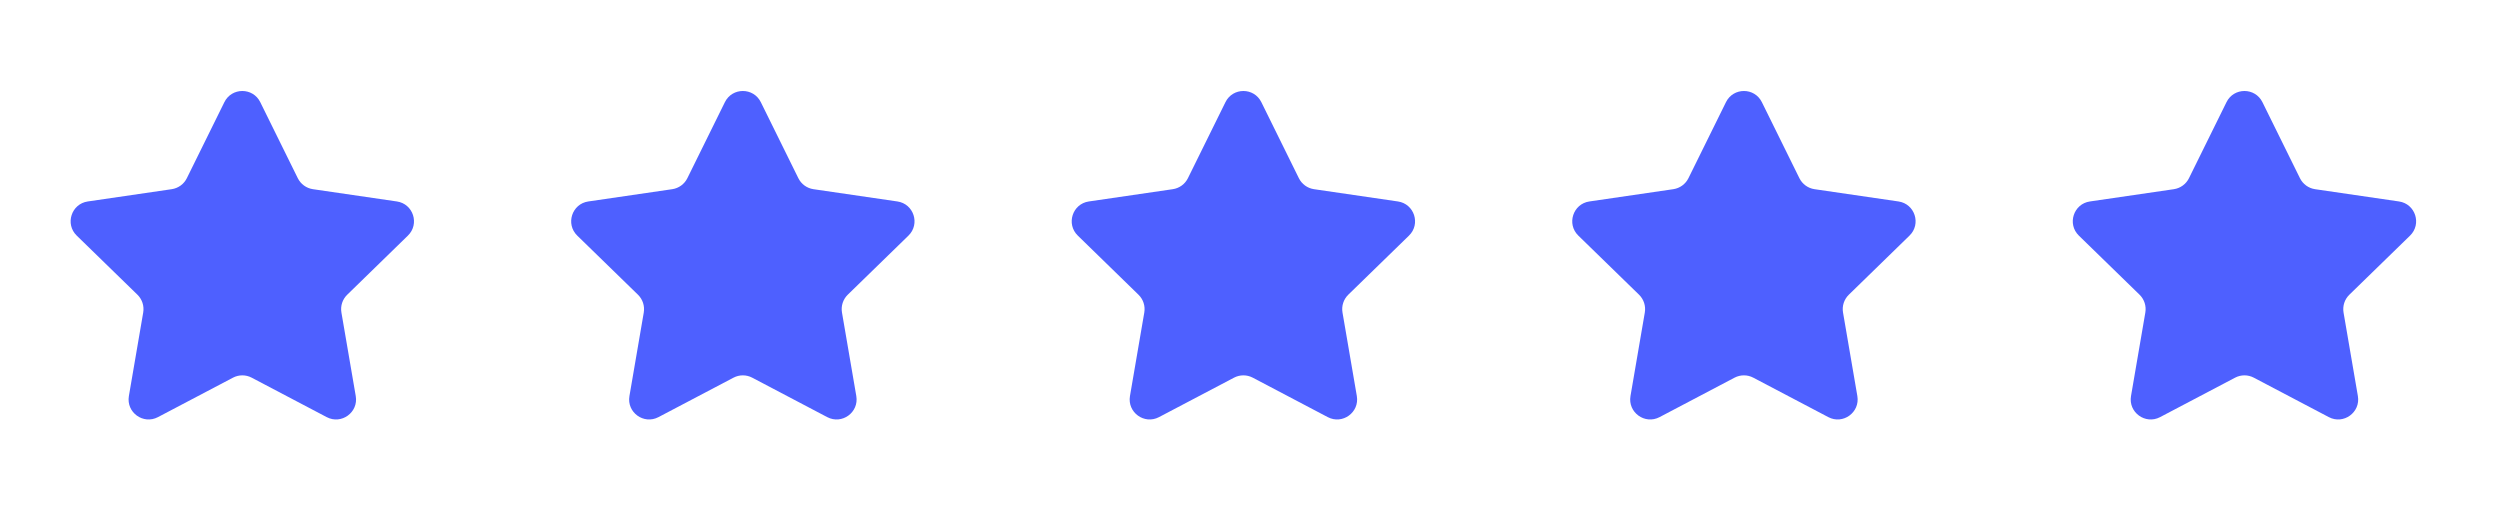 <svg width="67" height="14" viewBox="0 0 67 14" fill="none" xmlns="http://www.w3.org/2000/svg">
<path d="M6.013 2.738C6.21 2.339 6.779 2.339 6.975 2.738L7.981 4.776C8.06 4.934 8.21 5.044 8.385 5.07L10.636 5.399C11.076 5.463 11.251 6.004 10.932 6.314L9.305 7.899C9.178 8.023 9.12 8.2 9.15 8.375L9.534 10.614C9.61 11.052 9.149 11.386 8.756 11.179L6.744 10.121C6.588 10.039 6.401 10.039 6.245 10.121L4.233 11.179C3.839 11.386 3.379 11.052 3.454 10.614L3.838 8.375C3.868 8.2 3.81 8.023 3.684 7.899L2.056 6.314C1.737 6.004 1.913 5.463 2.353 5.399L4.603 5.07C4.778 5.044 4.929 4.934 5.007 4.776L6.013 2.738Z" fill="#4E60FF"/>
<path d="M19.427 2.738C19.624 2.339 20.193 2.339 20.39 2.738L21.396 4.776C21.474 4.934 21.625 5.044 21.799 5.07L24.05 5.399C24.49 5.463 24.665 6.004 24.347 6.314L22.719 7.899C22.593 8.023 22.535 8.2 22.565 8.375L22.949 10.614C23.024 11.052 22.564 11.386 22.17 11.179L20.158 10.121C20.002 10.039 19.815 10.039 19.659 10.121L17.647 11.179C17.253 11.386 16.793 11.052 16.869 10.614L17.253 8.375C17.282 8.2 17.225 8.023 17.098 7.899L15.47 6.314C15.152 6.004 15.327 5.463 15.767 5.399L18.018 5.07C18.192 5.044 18.343 4.934 18.421 4.776L19.427 2.738Z" fill="#4E60FF"/>
<path d="M32.842 2.738C33.039 2.339 33.607 2.339 33.804 2.738L34.81 4.776C34.888 4.934 35.039 5.044 35.214 5.07L37.464 5.399C37.904 5.463 38.08 6.004 37.761 6.314L36.133 7.899C36.007 8.023 35.949 8.2 35.979 8.375L36.363 10.614C36.438 11.052 35.978 11.386 35.584 11.179L33.573 10.121C33.416 10.039 33.23 10.039 33.073 10.121L31.061 11.179C30.668 11.386 30.208 11.052 30.283 10.614L30.667 8.375C30.697 8.2 30.639 8.023 30.512 7.899L28.885 6.314C28.566 6.004 28.741 5.463 29.181 5.399L31.432 5.07C31.607 5.044 31.758 4.934 31.836 4.776L32.842 2.738Z" fill="#4E60FF"/>
<path d="M46.256 2.738C46.453 2.339 47.022 2.339 47.218 2.738L48.224 4.776C48.303 4.934 48.453 5.044 48.628 5.07L50.879 5.399C51.319 5.463 51.494 6.004 51.175 6.314L49.548 7.899C49.421 8.023 49.363 8.2 49.393 8.375L49.777 10.614C49.852 11.052 49.392 11.386 48.999 11.179L46.987 10.121C46.831 10.039 46.644 10.039 46.487 10.121L44.476 11.179C44.082 11.386 43.622 11.052 43.697 10.614L44.081 8.375C44.111 8.2 44.053 8.023 43.927 7.899L42.299 6.314C41.98 6.004 42.156 5.463 42.596 5.399L44.846 5.07C45.021 5.044 45.172 4.934 45.25 4.776L46.256 2.738Z" fill="#4E60FF"/>
<path d="M59.67 2.738C59.867 2.339 60.436 2.339 60.633 2.738L61.639 4.776C61.717 4.934 61.868 5.044 62.042 5.07L64.293 5.399C64.733 5.463 64.908 6.004 64.59 6.314L62.962 7.899C62.835 8.023 62.778 8.2 62.807 8.375L63.191 10.614C63.267 11.052 62.806 11.386 62.413 11.179L60.401 10.121C60.245 10.039 60.058 10.039 59.902 10.121L57.89 11.179C57.496 11.386 57.036 11.052 57.111 10.614L57.495 8.375C57.525 8.2 57.467 8.023 57.341 7.899L55.713 6.314C55.395 6.004 55.57 5.463 56.01 5.399L58.261 5.07C58.435 5.044 58.586 4.934 58.664 4.776L59.67 2.738Z" fill="#4E60FF"/>
</svg>
